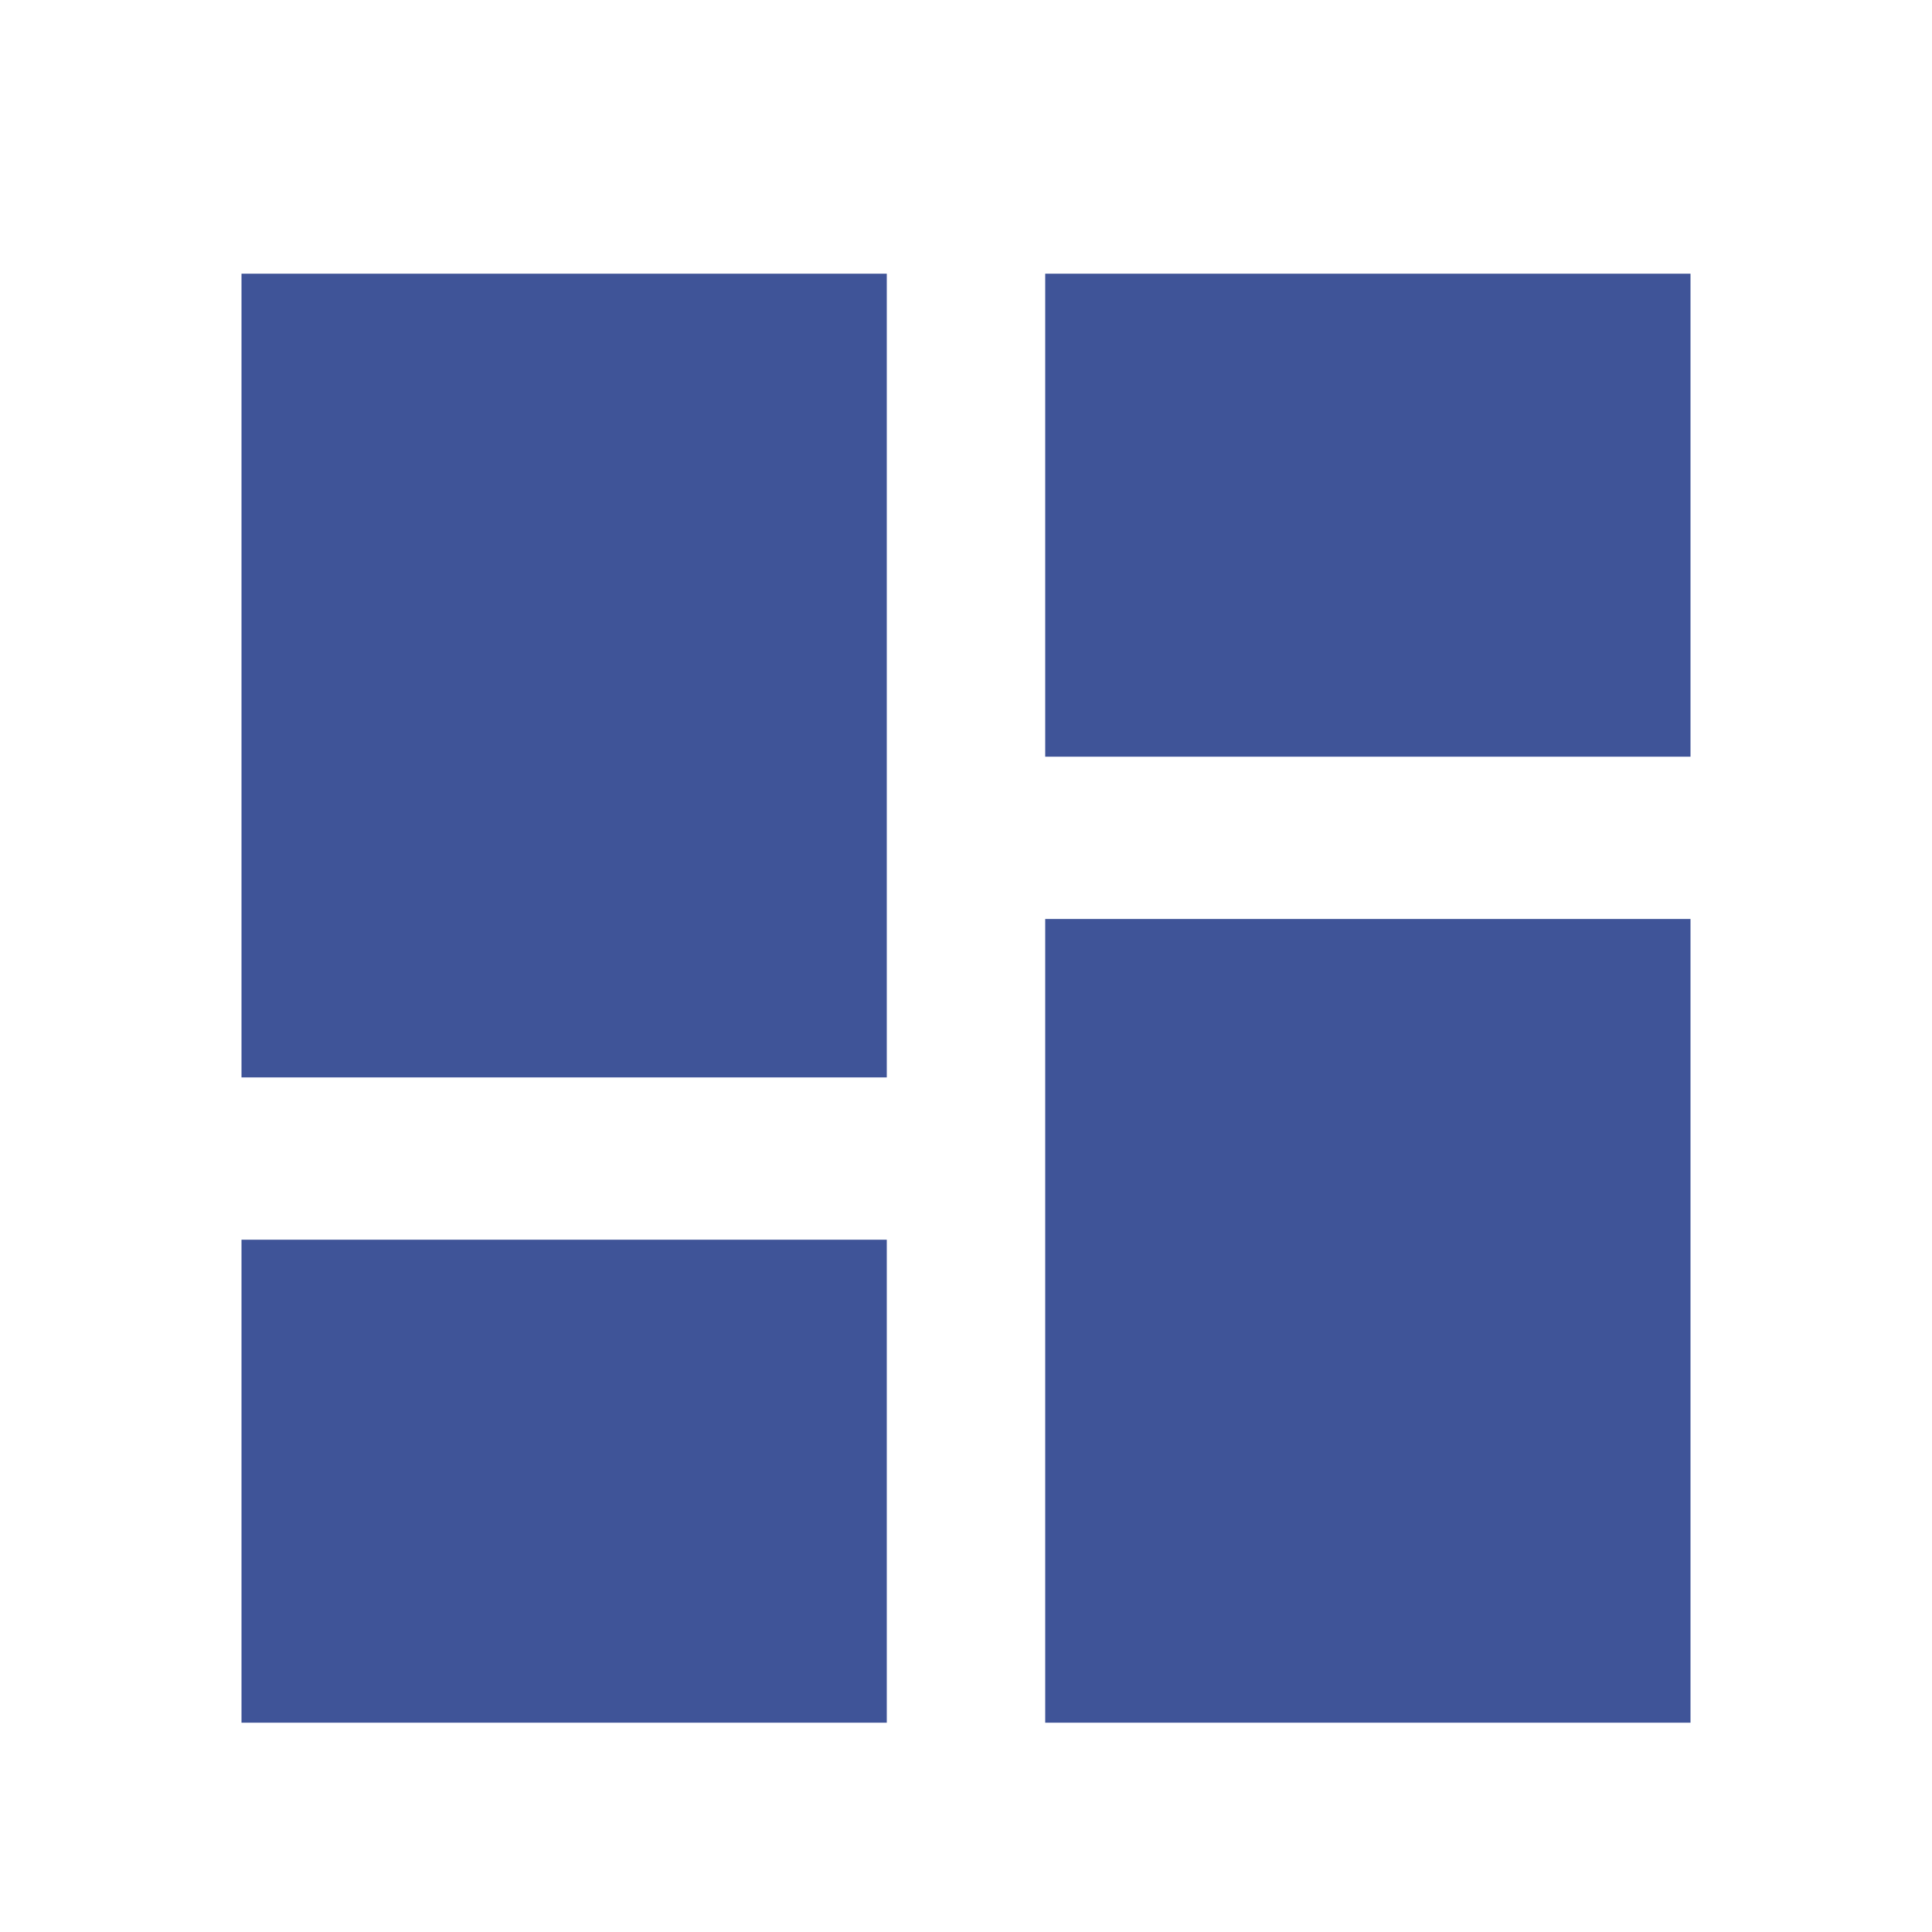 <?xml version="1.0" encoding="UTF-8"?>
<svg width="30px" height="30px" viewBox="0 0 30 30" version="1.1" xmlns="http://www.w3.org/2000/svg" xmlns:xlink="http://www.w3.org/1999/xlink">
    <!-- Generator: Sketch 51.1 (57501) - http://www.bohemiancoding.com/sketch -->
    <title>icon/navi/prices_active</title>
    <desc>Created with Sketch.</desc>
    <defs></defs>
    <g id="icon/navi/prices_active" stroke="none" stroke-width="1" fill="none" fill-rule="evenodd">
        <path d="M16.23,4.25 L26.25,4.25 L26.25,11.75 L16.23,11.75 L16.23,4.25 Z M16.23,26.75 L16.23,14.27 L26.25,14.27 L26.25,26.75 L16.23,26.75 Z M3.75,26.75 L3.75,19.25 L13.77,19.25 L13.77,26.75 L3.75,26.75 Z M3.75,16.73 L3.75,4.25 L13.77,4.25 L13.77,16.73 L3.75,16.73 Z" id="dashboard---material" fill="#3F5498"></path>
    </g>
</svg>